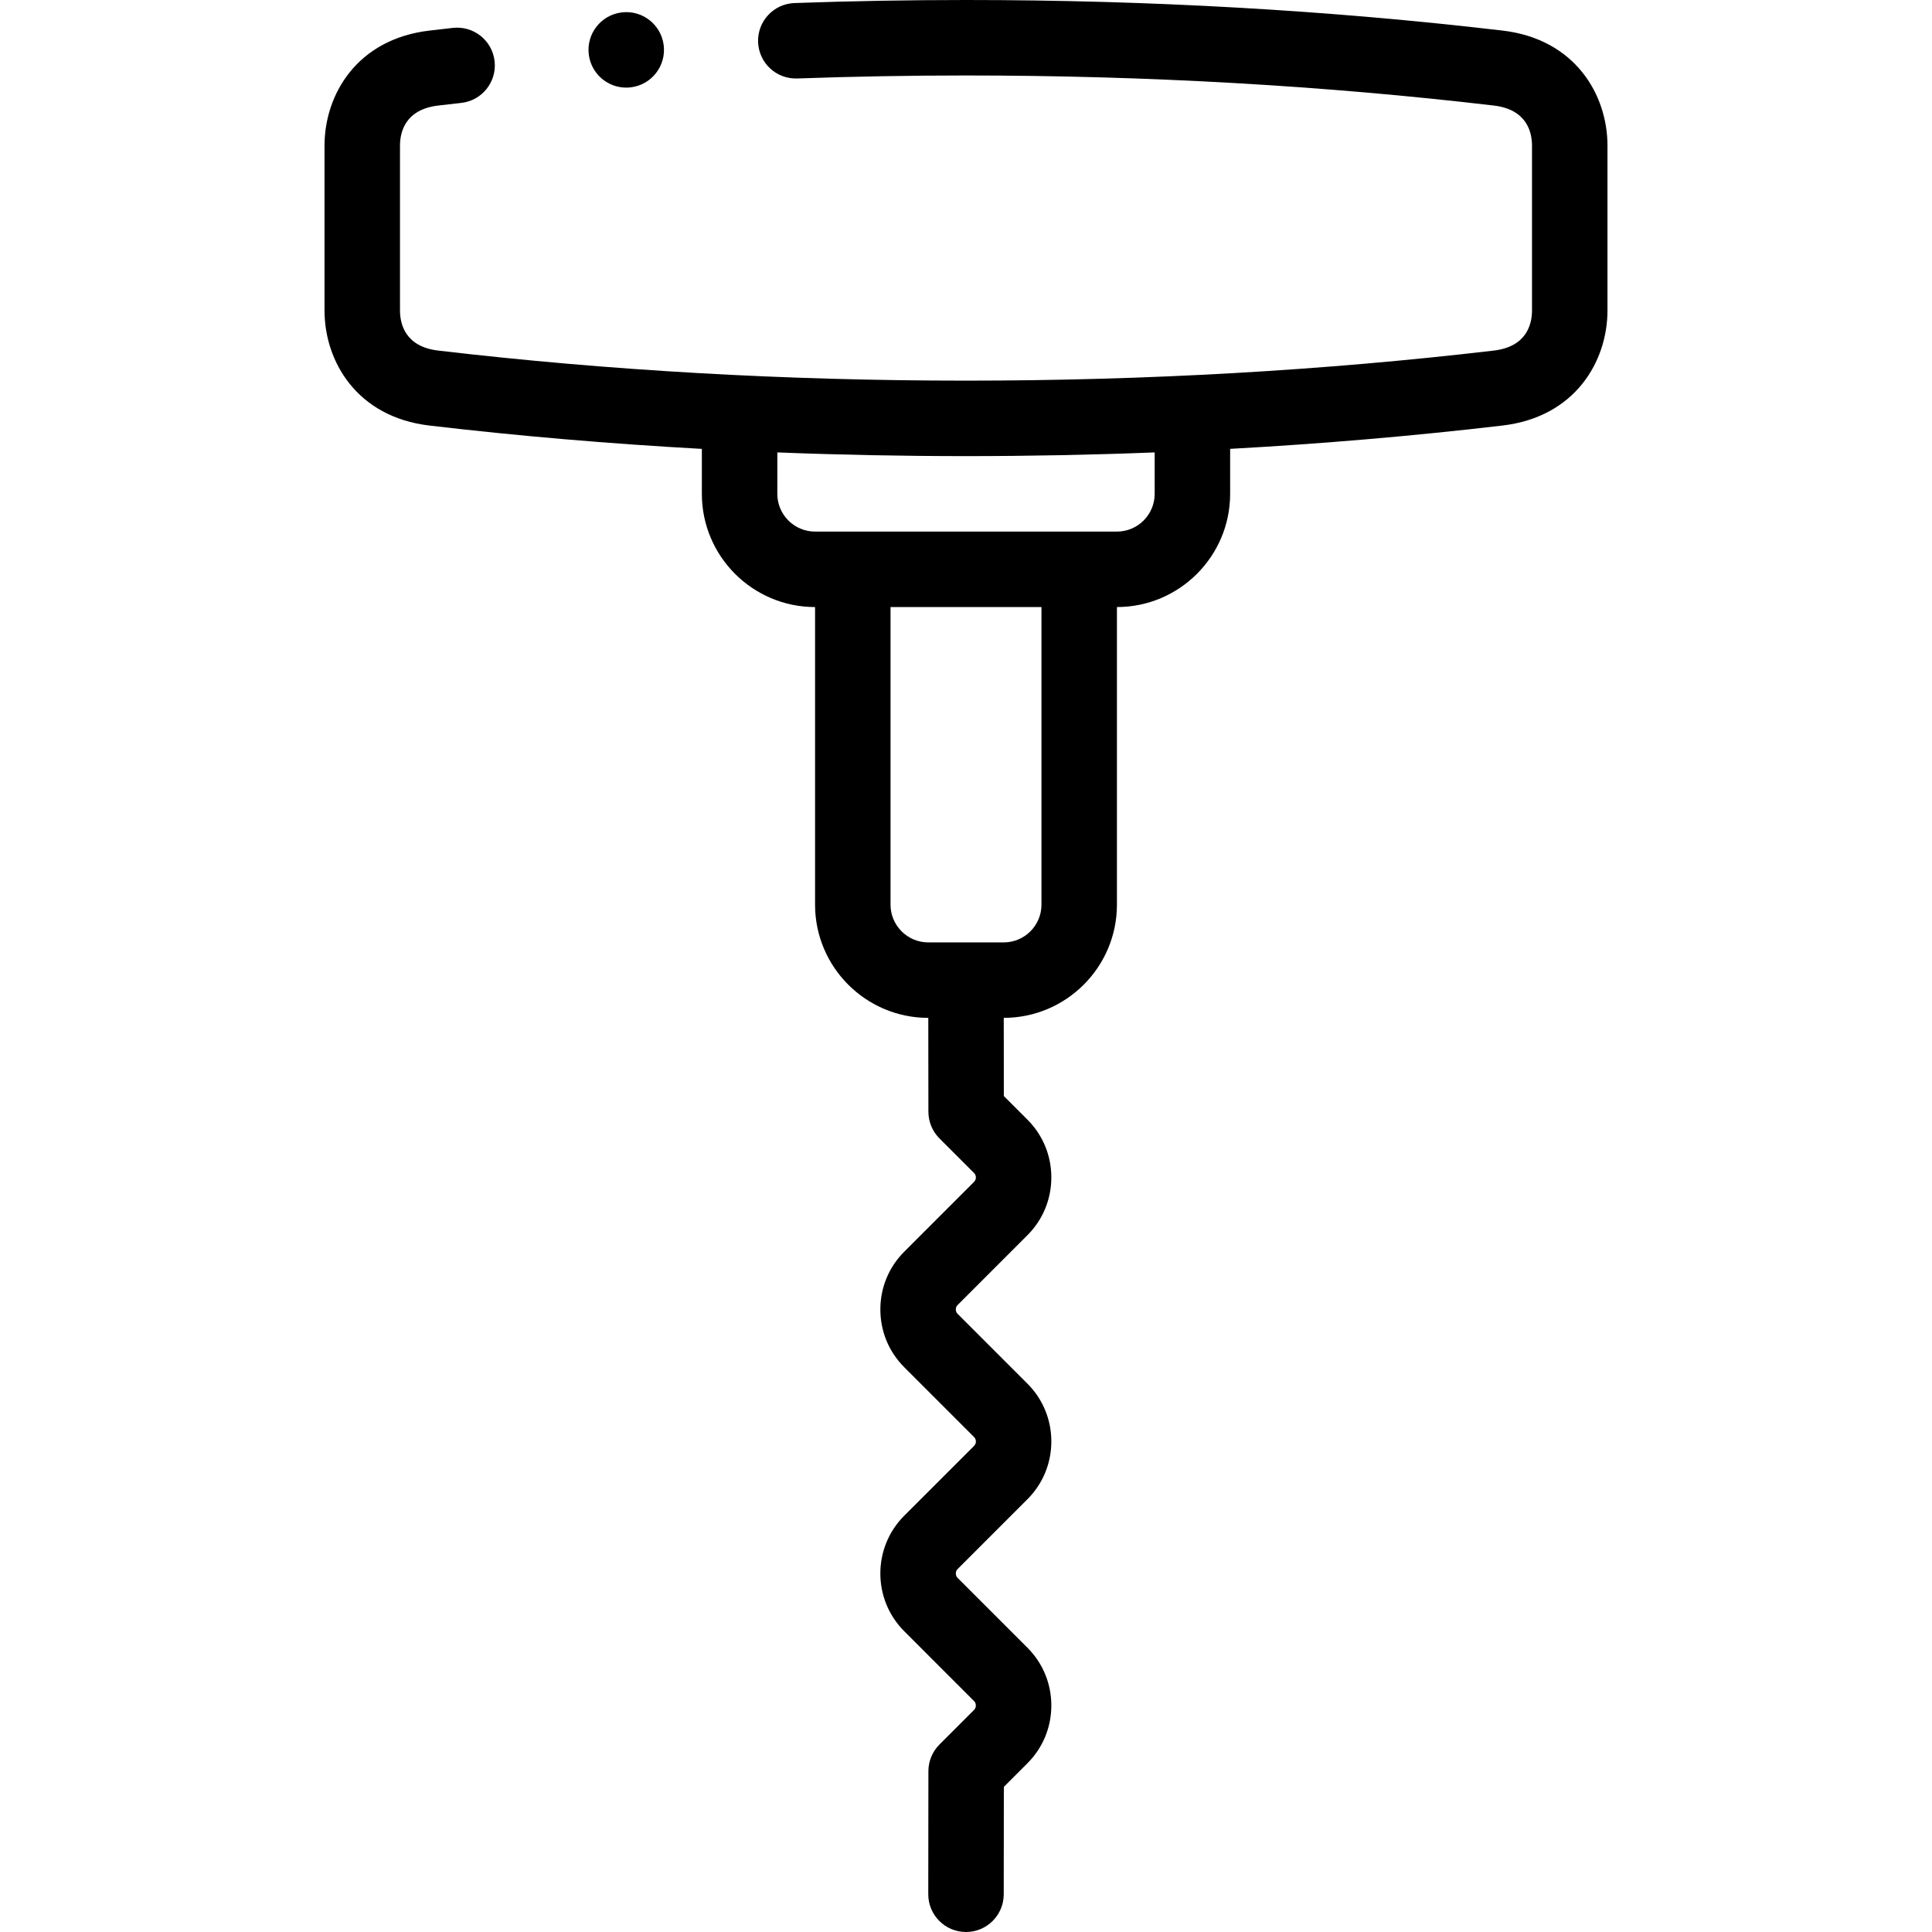 <svg height="512pt" viewBox="-86 0 512 512.001" width="512pt" xmlns="http://www.w3.org/2000/svg"><path d="m312.199 8.105c-45.789-5.379-93.629-8.105-142.199-8.105-15.137 0-30.43.27-45.457.809-5.52.195-9.836 4.828-9.641 10.348.199 5.523 4.809 9.82 10.352 9.641 14.793-.527 29.848-.797 44.746-.797 47.793 0 94.848 2.684 139.867 7.969 8.816 1.035 10.133 7.117 10.133 10.652v43.633c0 3.531-1.316 9.617-10.133 10.652-45.027 5.289-92.082 7.969-139.867 7.969-47.781 0-94.84-2.68-139.863-7.969-8.816-1.035-10.137-7.121-10.137-10.652v-43.633c0-3.535 1.316-9.617 10.137-10.652 2.031-.238 4.07-.473 6.109-.699 5.488-.613 9.441-5.562 8.828-11.051s-5.559-9.434-11.051-8.828c-2.078.234-4.152.473-6.223.715-19.203 2.254-27.801 16.953-27.801 30.516v43.633c0 13.562 8.598 28.262 27.801 30.52 23.582 2.77 47.711 4.828 72.199 6.184v11.922c0 16.539 13.457 29.996 30 29.996v78.871c0 16.543 13.457 30 30 30h.008l.027 24.879c.004 2.648 1.055 5.188 2.93 7.062l9.184 9.184c.387.387.469.844.469 1.16s-.082.773-.469 1.16l-18.52 18.523c-4.078 4.078-6.324 9.512-6.324 15.301s2.246 11.227 6.324 15.305l18.52 18.52c.387.387.469.844.469 1.164 0 .316-.082.773-.469 1.16l-18.523 18.52c-8.434 8.438-8.434 22.168.004 30.605l18.52 18.523c.617.617.617 1.703 0 2.32l-9.184 9.184c-1.875 1.875-2.926 4.414-2.93 7.062l-.035 32.609c-.008 5.523 4.469 10.008 9.988 10.012h.012c5.52 0 9.992-4.469 10-9.988l.031-28.477 6.258-6.262c4.078-4.078 6.324-9.512 6.324-15.301 0-5.789-2.246-11.227-6.324-15.305l-18.52-18.52c-.617-.621-.617-1.707 0-2.324l18.52-18.52c4.078-4.078 6.324-9.516 6.324-15.305s-2.246-11.227-6.324-15.305l-18.52-18.52c-.387-.387-.469-.844-.469-1.16s.082-.773.469-1.16l18.52-18.523c4.078-4.078 6.324-9.512 6.324-15.301 0-5.793-2.246-11.227-6.324-15.305l-6.262-6.262-.02-20.719c16.535-.004 29.992-13.461 29.992-30v-78.871c16.539 0 30-13.457 30-30v-11.922c24.484-1.352 48.613-3.414 72.199-6.184 19.203-2.258 27.801-16.953 27.801-30.52v-43.629c0-13.562-8.598-28.262-27.801-30.516zm-122.199 231.641c0 5.512-4.484 10-10 10h-20c-5.512 0-10-4.488-10-10v-78.871h40zm30-108.871c0 5.516-4.484 10-10 10h-80c-5.512 0-10-4.484-10-10v-10.98c16.547.648 33.23.98 50 .98 16.773 0 33.453-.332 50-.98zm0 0"/><path d="m79.953 23.219c.41 0 .828-.023 1.25-.078 5.48-.688 9.367-5.684 8.684-11.164-.688-5.48-5.676-9.375-11.164-8.68h-.008c-5.48.684-9.363 5.684-8.676 11.16.633 5.062 4.941 8.762 9.914 8.762zm0 0"/></svg>